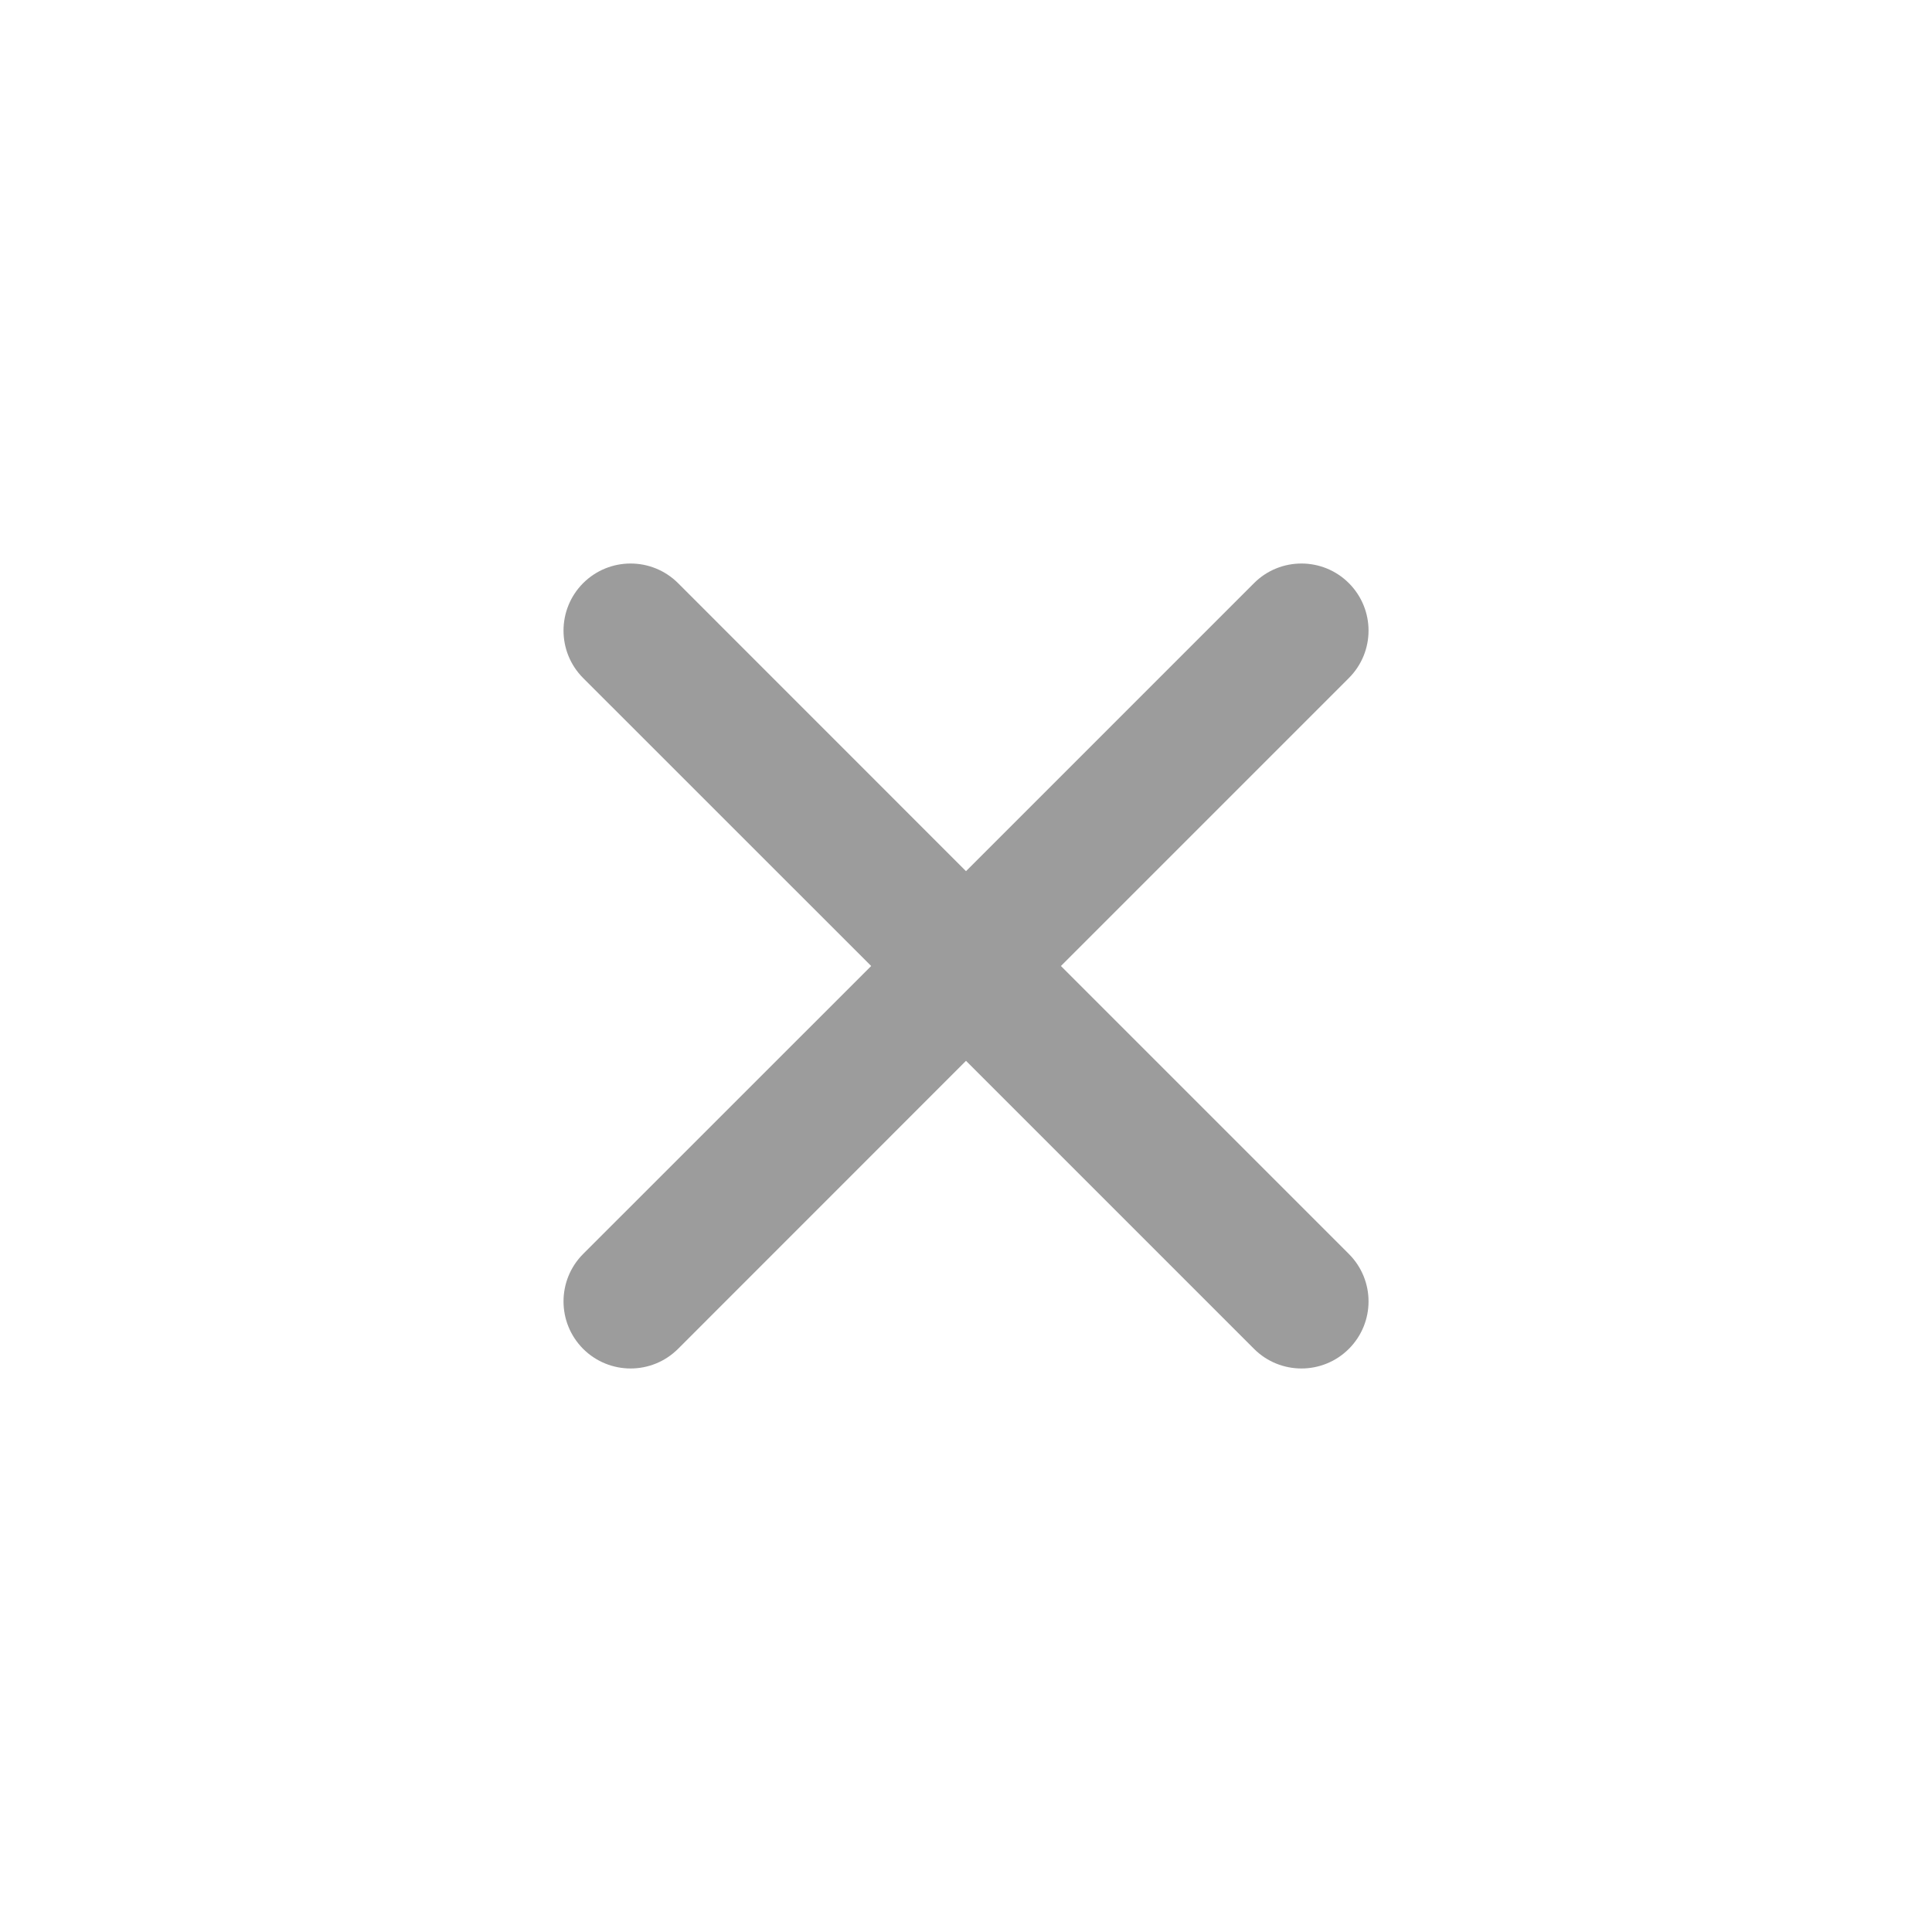 <svg width="24" height="24" viewBox="0 0 24 24" fill="none" xmlns="http://www.w3.org/2000/svg">
<path d="M16.756 15.577C17.082 15.903 17.082 16.43 16.756 16.756C16.431 17.081 15.903 17.081 15.578 16.756L12 13.178L8.423 16.756C8.097 17.081 7.57 17.081 7.244 16.756C6.919 16.43 6.919 15.903 7.244 15.577L10.822 12L7.244 8.423C6.919 8.097 6.919 7.57 7.244 7.244C7.57 6.919 8.097 6.919 8.423 7.244L12 10.822L15.578 7.244C15.903 6.919 16.431 6.919 16.756 7.244C17.082 7.57 17.082 8.097 16.756 8.423L13.179 12L16.756 15.577Z" fill="#9C9C9C"/>
</svg>
